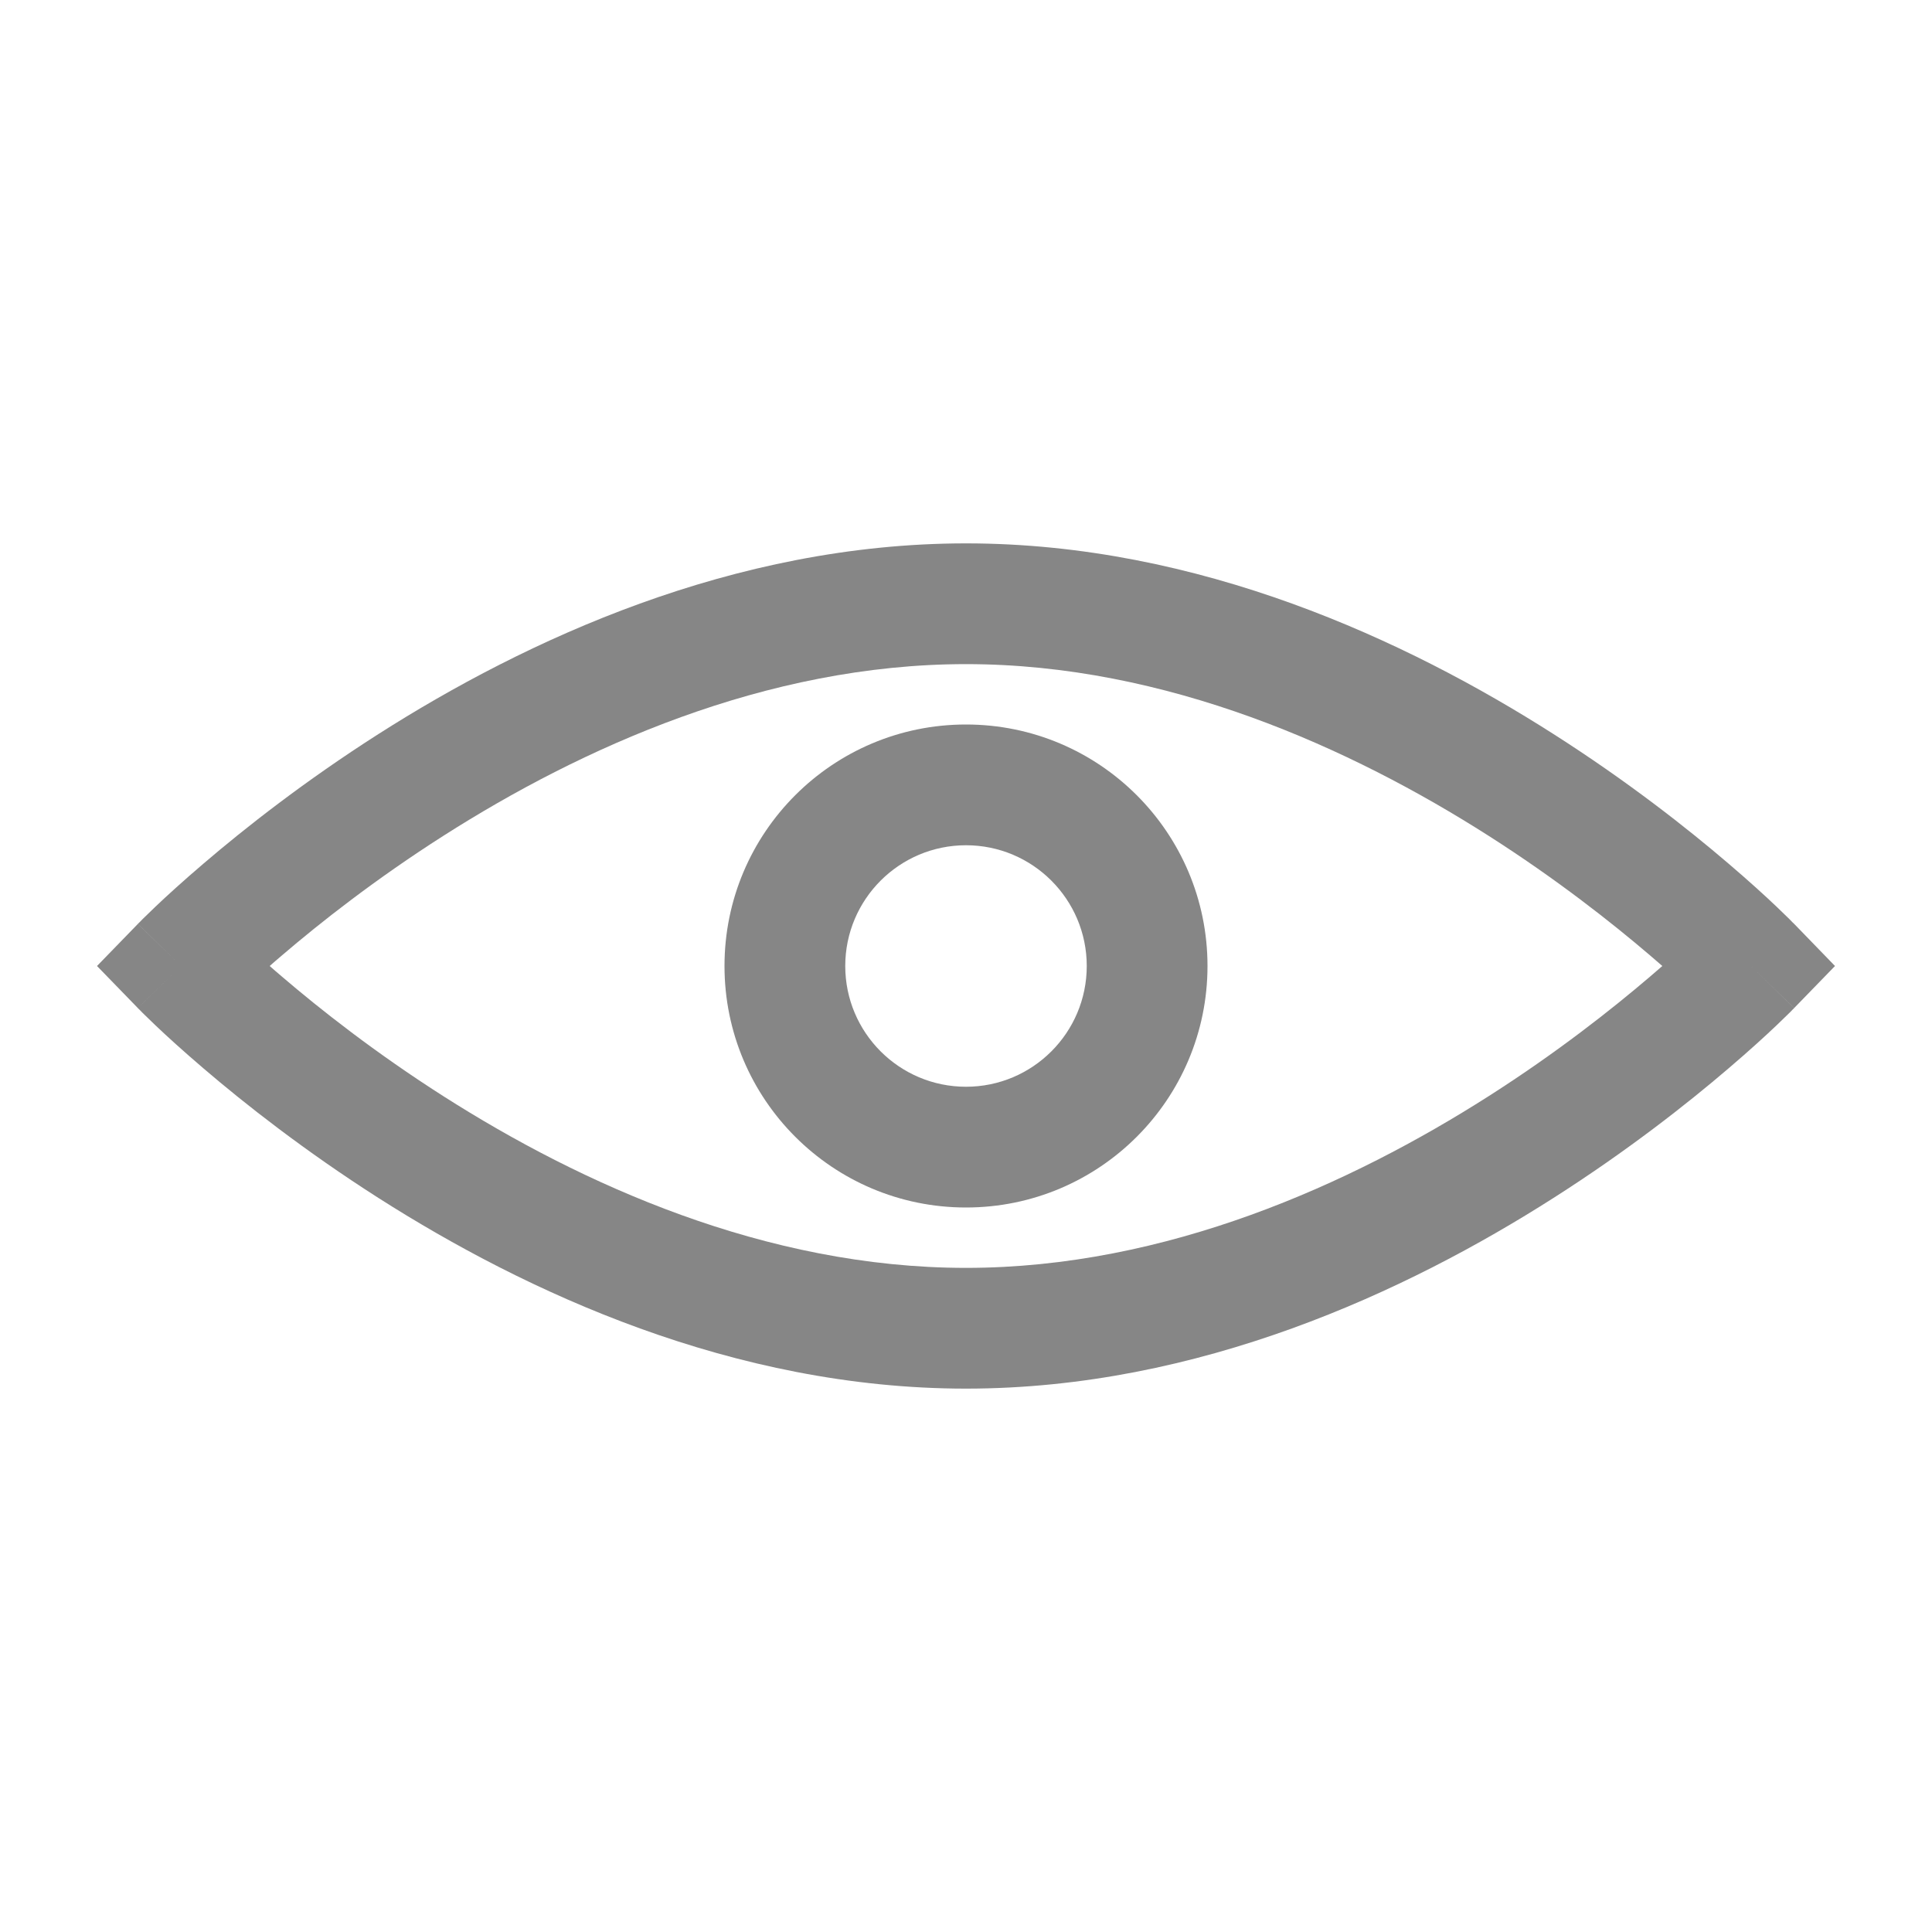 <svg width="24" height="24" viewBox="0 0 24 24" fill="none" xmlns="http://www.w3.org/2000/svg">
<path fill-rule="evenodd" clip-rule="evenodd" d="M3.35 12C3.398 12.042 3.449 12.087 3.504 12.133C3.976 12.537 4.662 13.078 5.509 13.618C7.214 14.705 9.509 15.75 12 15.75C14.491 15.75 16.786 14.705 18.491 13.618C19.338 13.078 20.023 12.537 20.496 12.133C20.55 12.087 20.602 12.042 20.65 12C20.602 11.958 20.55 11.913 20.496 11.867C20.023 11.463 19.338 10.922 18.491 10.382C16.786 9.295 14.491 8.25 12 8.25C9.509 8.25 7.214 9.295 5.509 10.382C4.662 10.922 3.976 11.463 3.504 11.867C3.449 11.913 3.398 11.958 3.35 12ZM21.75 12C22.288 11.478 22.288 11.478 22.288 11.477L22.286 11.476L22.283 11.472L22.27 11.46C22.26 11.449 22.246 11.435 22.227 11.416C22.19 11.38 22.137 11.328 22.068 11.262C21.93 11.131 21.729 10.947 21.471 10.727C20.957 10.287 20.215 9.703 19.297 9.118C17.474 7.955 14.894 6.75 12 6.75C9.106 6.75 6.526 7.955 4.702 9.118C3.785 9.703 3.043 10.287 2.529 10.727C2.271 10.947 2.07 11.131 1.932 11.262C1.863 11.328 1.81 11.38 1.773 11.416C1.754 11.435 1.74 11.449 1.73 11.46L1.717 11.472L1.714 11.476L1.712 11.477C1.712 11.477 1.712 11.478 2.25 12L1.712 11.478L1.205 12L1.712 12.522L2.25 12C1.712 12.522 1.711 12.522 1.712 12.522L1.714 12.524L1.717 12.528L1.73 12.54C1.74 12.551 1.754 12.565 1.773 12.584C1.81 12.62 1.863 12.672 1.932 12.738C2.07 12.869 2.271 13.053 2.529 13.273C3.043 13.713 3.785 14.297 4.702 14.882C6.526 16.045 9.106 17.25 12 17.25C14.894 17.25 17.474 16.045 19.297 14.882C20.215 14.297 20.957 13.713 21.471 13.273C21.729 13.053 21.93 12.869 22.068 12.738C22.137 12.672 22.19 12.62 22.227 12.584C22.236 12.575 22.244 12.566 22.252 12.559C22.259 12.552 22.265 12.546 22.27 12.54L22.283 12.528L22.286 12.524L22.288 12.523C22.288 12.523 22.288 12.522 21.75 12ZM21.75 12L22.288 12.522L22.795 12L22.288 11.477L21.75 12Z" fill="#868686"/>
<path fill-rule="evenodd" clip-rule="evenodd" d="M12 13.5C12.828 13.5 13.5 12.828 13.5 12C13.5 11.172 12.828 10.5 12 10.5C11.172 10.5 10.5 11.172 10.5 12C10.5 12.828 11.172 13.5 12 13.5ZM12 15C13.657 15 15 13.657 15 12C15 10.343 13.657 9 12 9C10.343 9 9 10.343 9 12C9 13.657 10.343 15 12 15Z" fill="#868686"/>
</svg>
